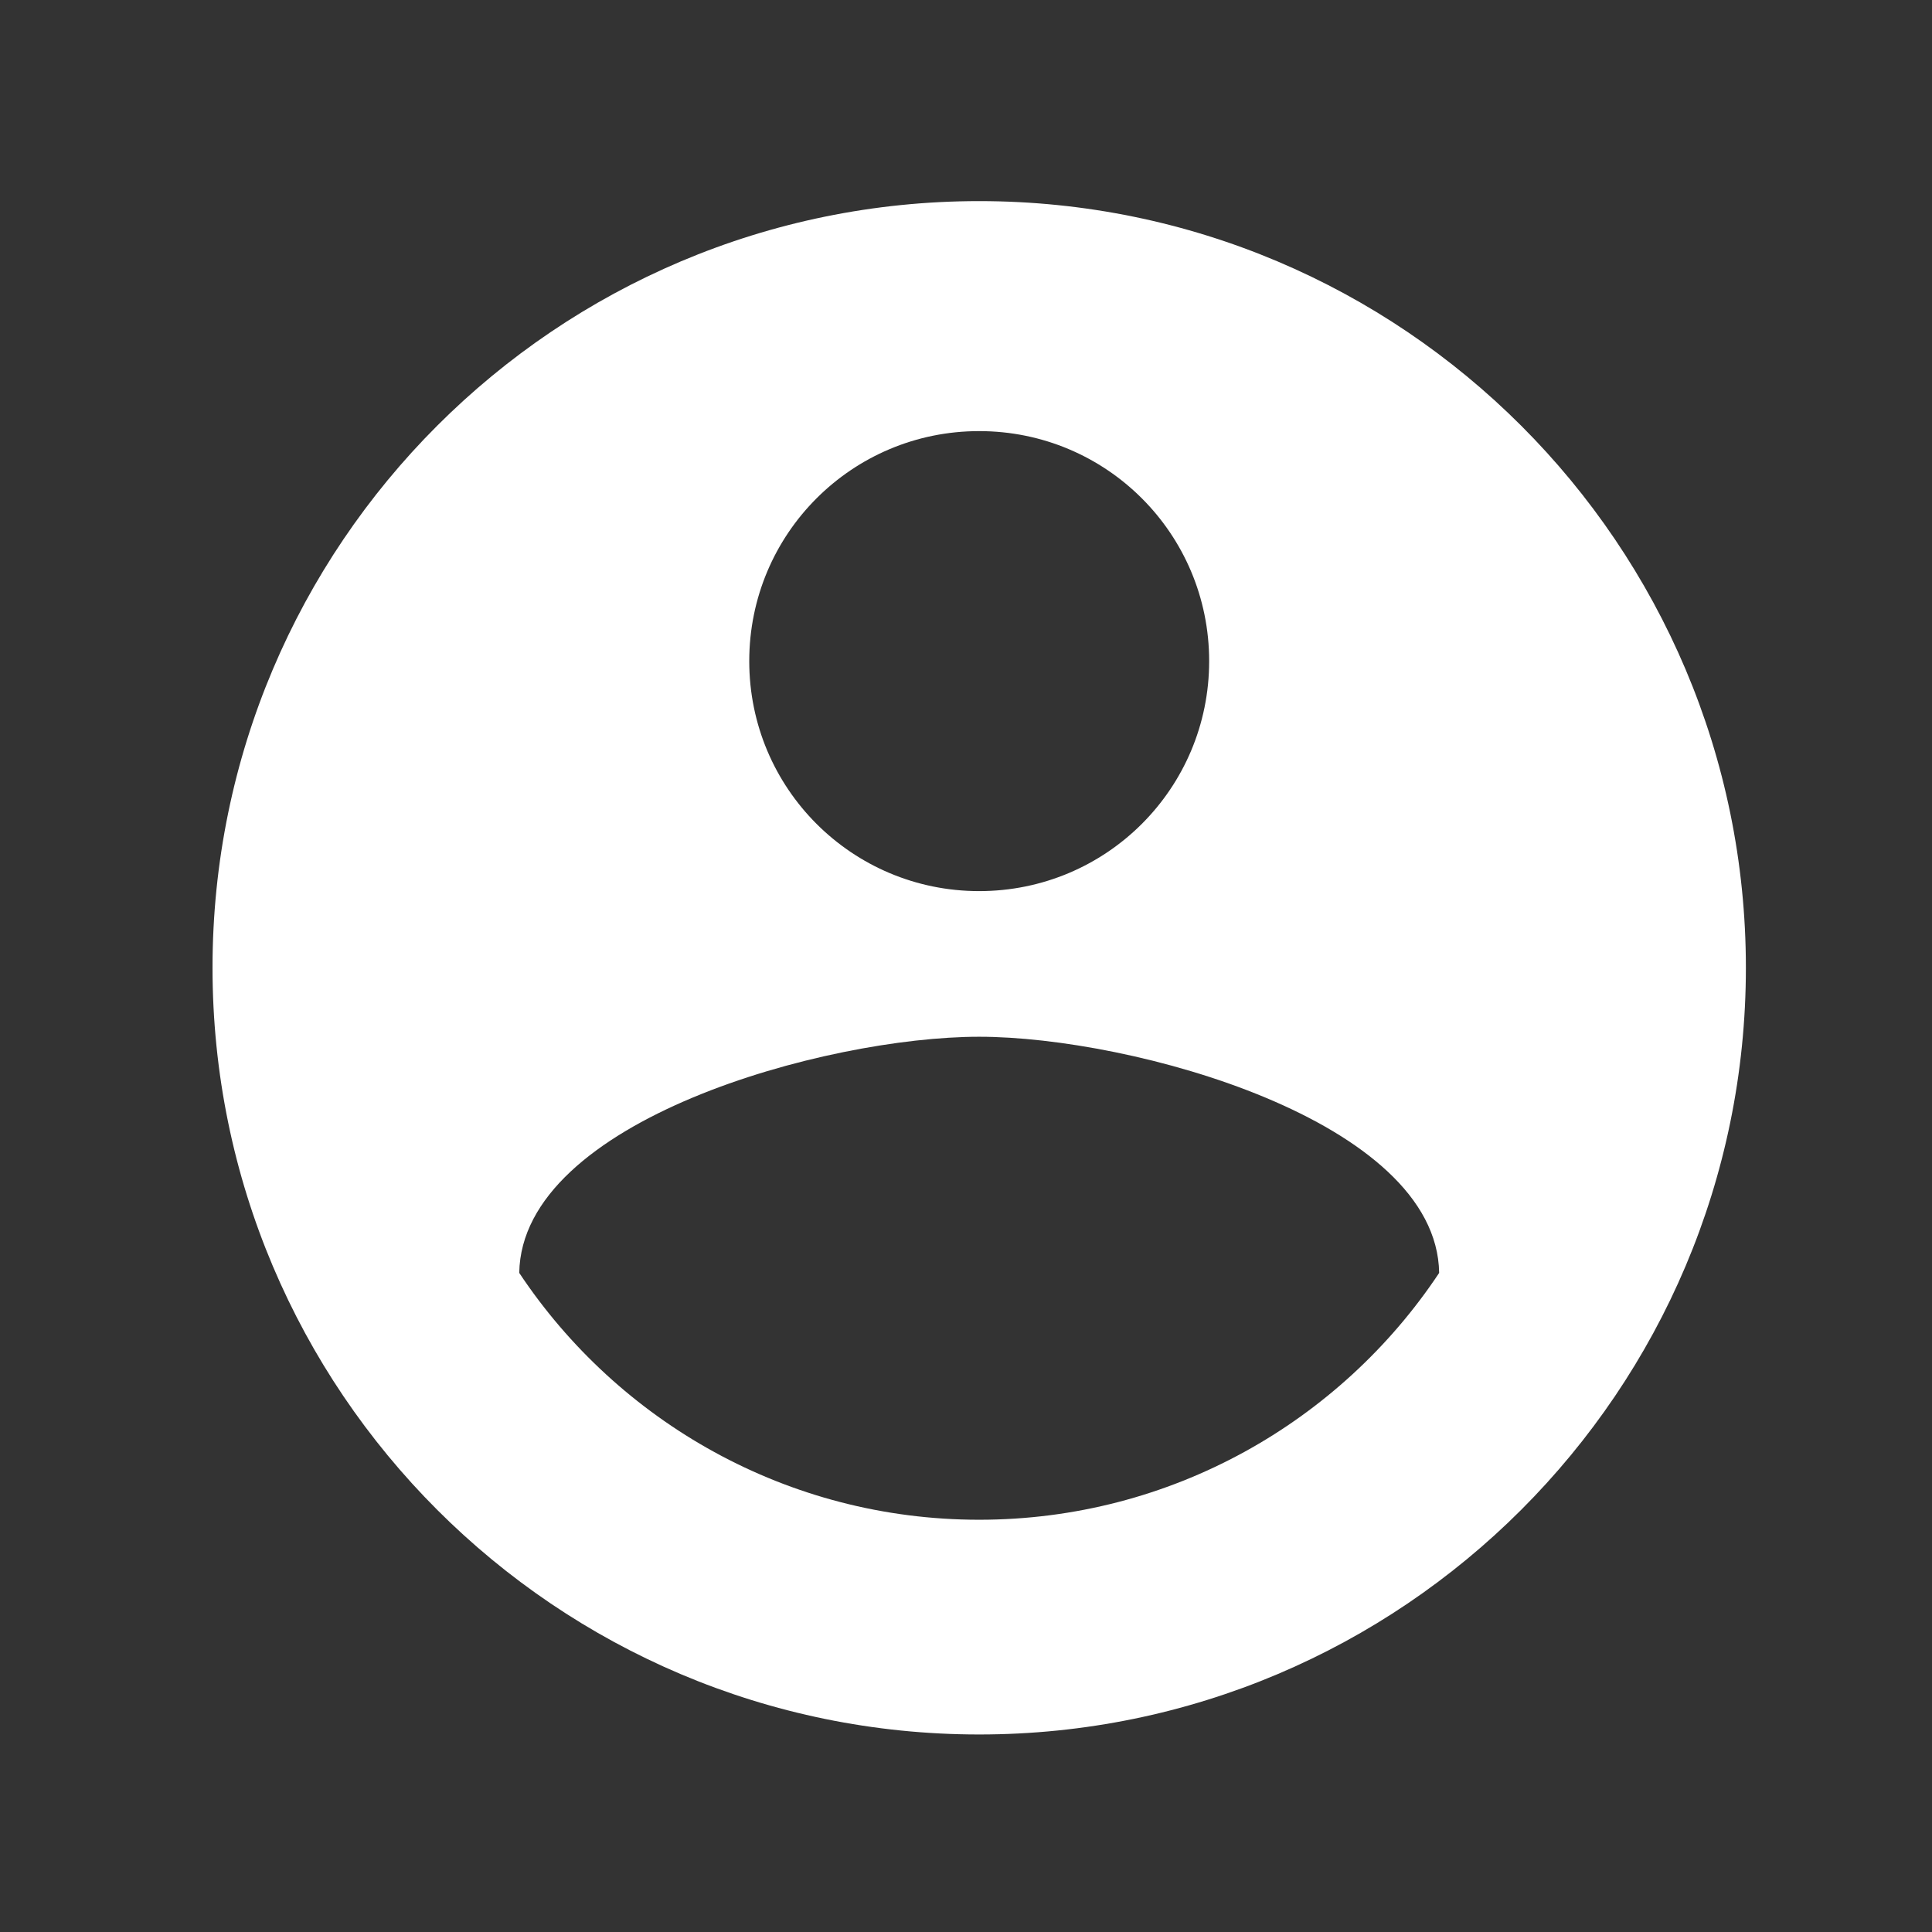 <svg xmlns="http://www.w3.org/2000/svg" width="21" height="21" viewBox="0 0 21 21" fill="white">
  <rect x="0" y="0" width="21" height="21" fill="#333333" stroke="none"/>
  <g clip-path="url(#clip0_570_384)">
    <path d="M10.643 2.186C6.044 2.186 2.31 5.919 2.31 10.519C2.31 15.119 6.044 18.853 10.643 18.853C15.243 18.853 18.977 15.119 18.977 10.519C18.977 5.919 15.243 2.186 10.643 2.186ZM10.643 4.686C12.027 4.686 13.143 5.803 13.143 7.186C13.143 8.569 12.027 9.686 10.643 9.686C9.26 9.686 8.144 8.569 8.144 7.186C8.144 5.803 9.26 4.686 10.643 4.686ZM10.643 16.519C8.56 16.519 6.719 15.453 5.644 13.836C5.669 12.178 8.977 11.269 10.643 11.269C12.302 11.269 15.618 12.178 15.643 13.836C14.569 15.453 12.727 16.519 10.643 16.519Z" fill="white"/>
  </g>
  <defs>
    <clipPath id="clip0_570_384">
      <rect width="20" height="20" fill="white" transform="translate(0.644 0.519)"/>
    </clipPath>
  </defs>
</svg>
